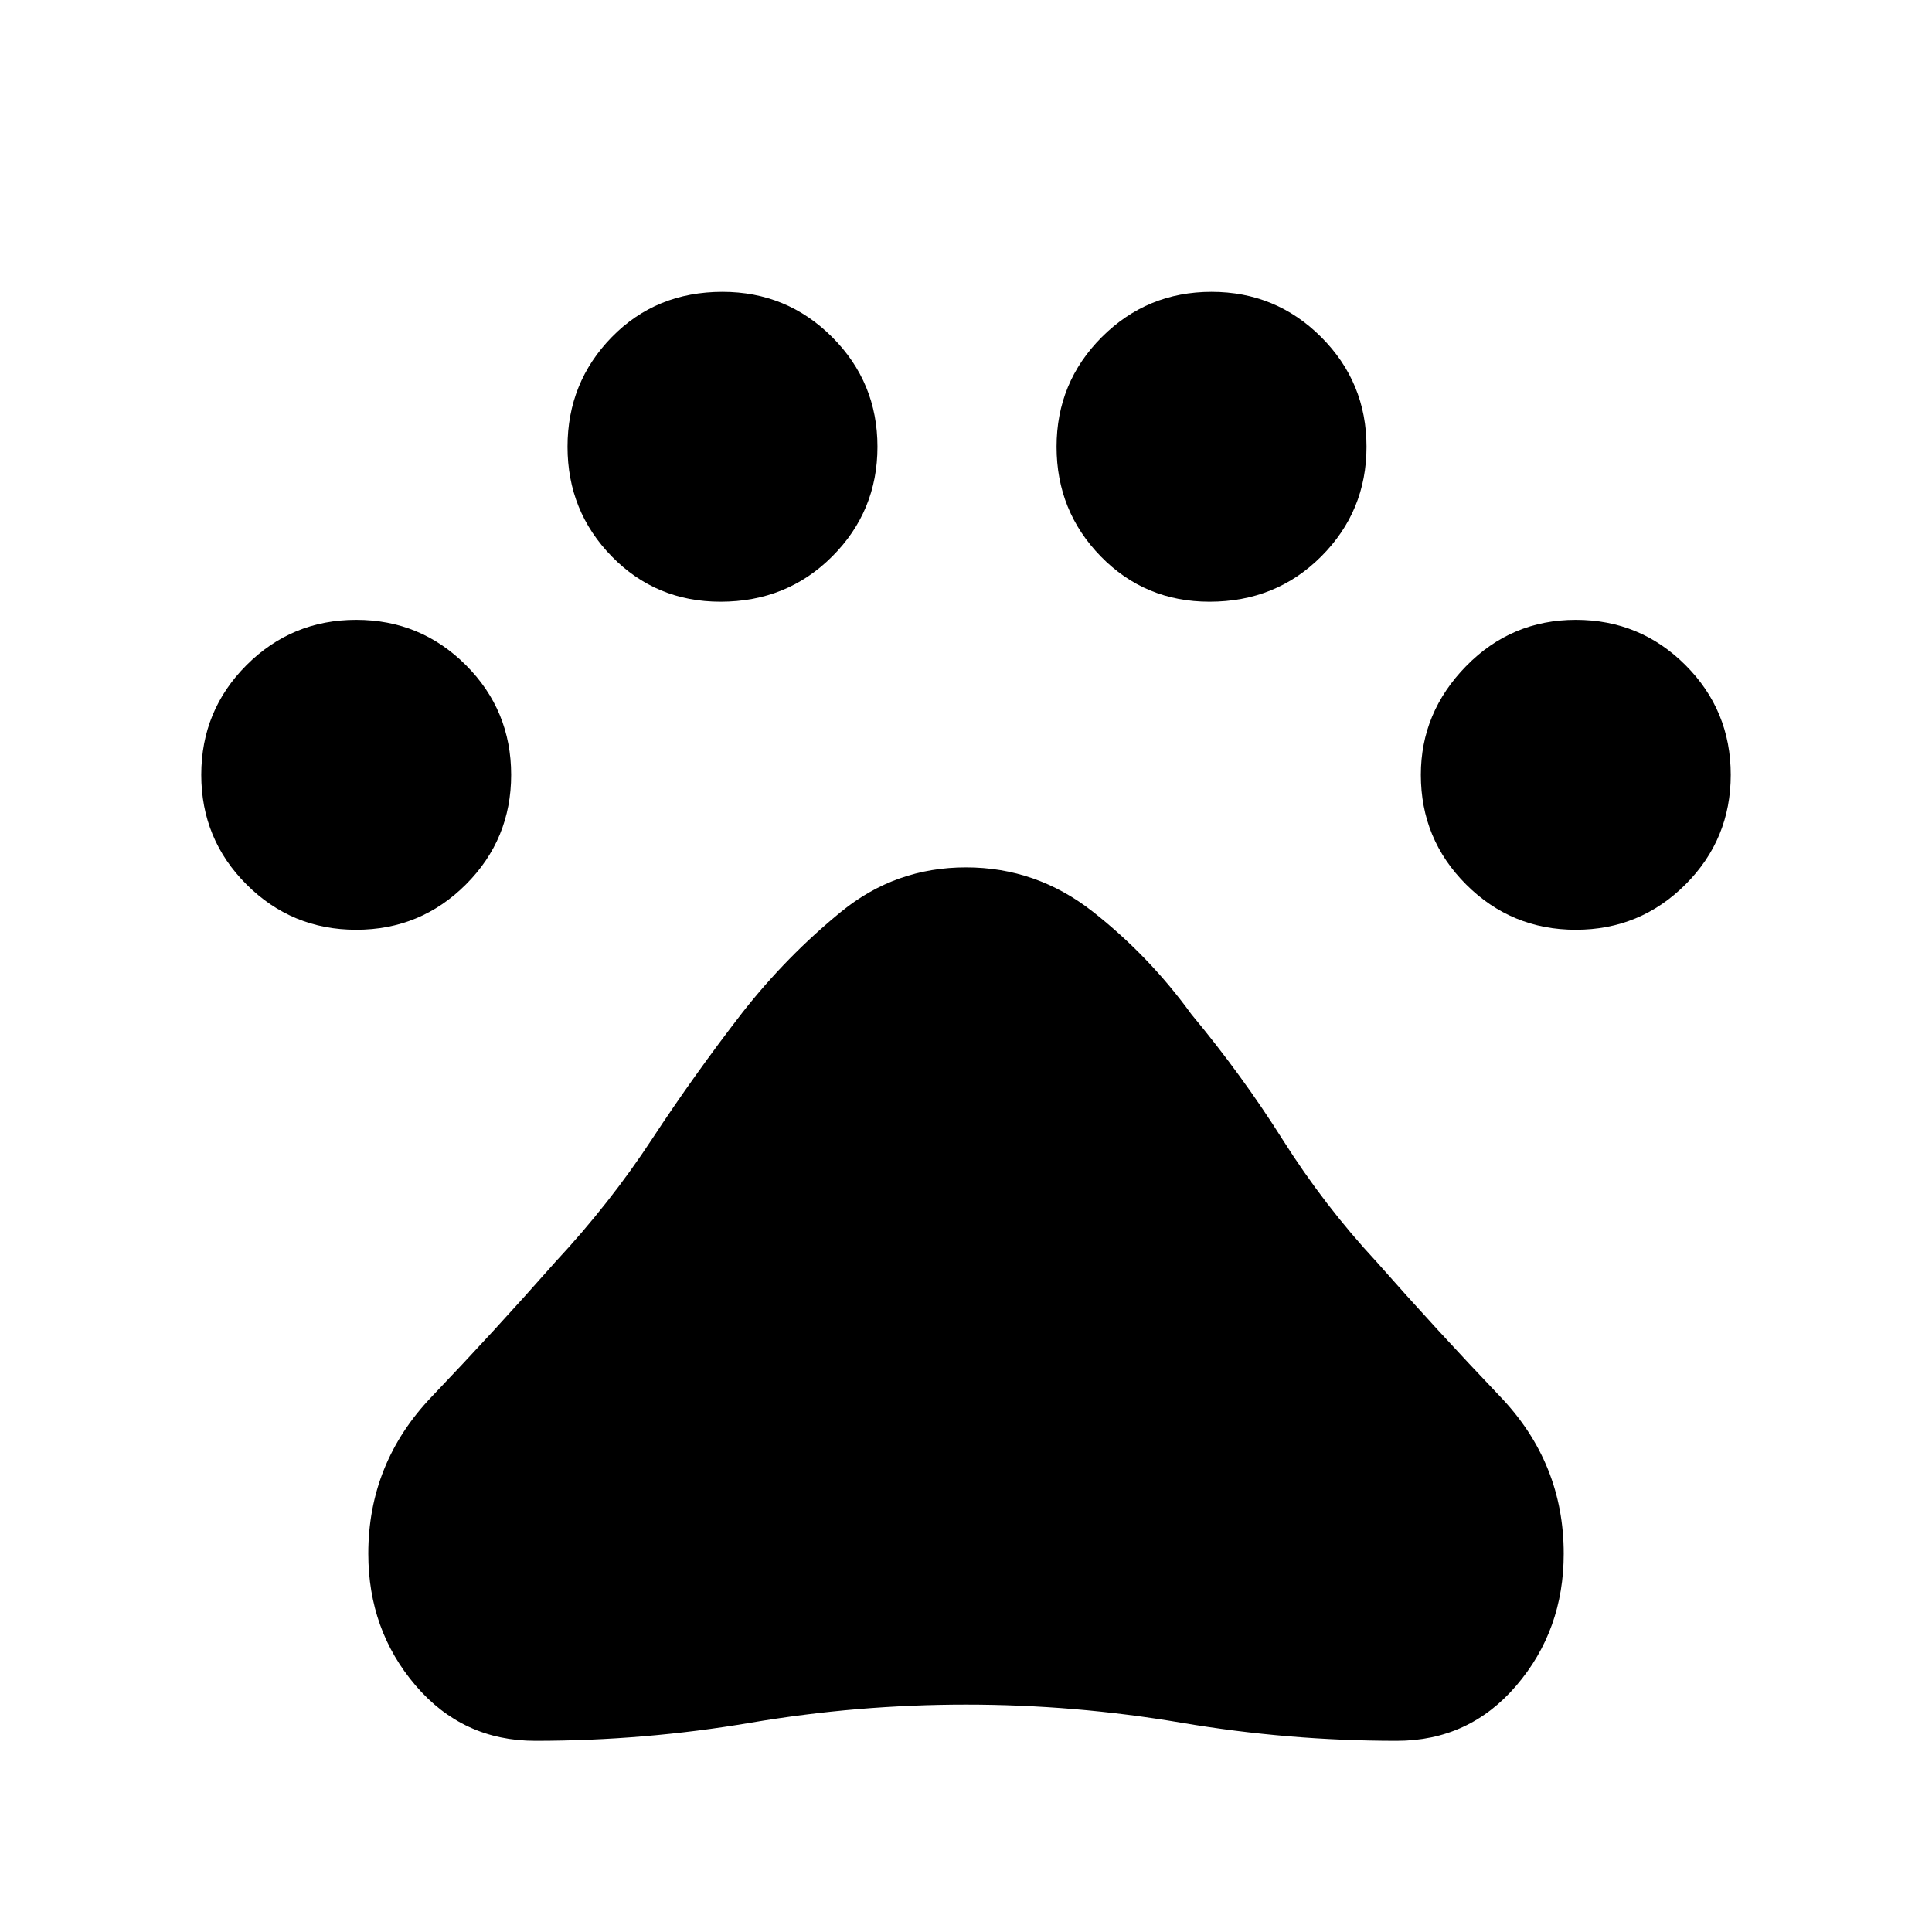 <svg xmlns="http://www.w3.org/2000/svg" height="40" width="40"><path d="M7.375 19.25Q6.042 19.25 5.104 18.312Q4.167 17.375 4.167 16.042Q4.167 14.708 5.104 13.771Q6.042 12.833 7.375 12.833Q8.708 12.833 9.646 13.771Q10.583 14.708 10.583 16.042Q10.583 17.375 9.646 18.312Q8.708 19.25 7.375 19.25ZM14.917 12.458Q13.583 12.458 12.667 11.521Q11.75 10.583 11.75 9.25Q11.75 7.917 12.667 6.979Q13.583 6.042 14.958 6.042Q16.292 6.042 17.229 6.979Q18.167 7.917 18.167 9.25Q18.167 10.583 17.229 11.521Q16.292 12.458 14.917 12.458ZM25.042 12.458Q23.708 12.458 22.792 11.521Q21.875 10.583 21.875 9.25Q21.875 7.917 22.812 6.979Q23.75 6.042 25.083 6.042Q26.417 6.042 27.354 6.979Q28.292 7.917 28.292 9.25Q28.292 10.583 27.354 11.521Q26.417 12.458 25.042 12.458ZM32.625 19.25Q31.292 19.25 30.354 18.312Q29.417 17.375 29.417 16.042Q29.417 14.75 30.354 13.792Q31.292 12.833 32.625 12.833Q33.958 12.833 34.896 13.771Q35.833 14.708 35.833 16.042Q35.833 17.375 34.896 18.312Q33.958 19.25 32.625 19.25ZM11.083 36.042Q9.583 36.042 8.604 34.896Q7.625 33.75 7.625 32.167Q7.625 30.292 8.938 28.917Q10.25 27.542 11.5 26.125Q12.625 24.917 13.5 23.583Q14.375 22.25 15.375 20.958Q16.292 19.792 17.417 18.875Q18.542 17.958 20 17.958Q21.458 17.958 22.625 18.875Q23.792 19.792 24.667 21Q25.708 22.25 26.562 23.604Q27.417 24.958 28.5 26.125Q29.75 27.542 31.062 28.917Q32.375 30.292 32.375 32.167Q32.375 33.75 31.396 34.896Q30.417 36.042 28.917 36.042Q26.667 36.042 24.458 35.667Q22.25 35.292 20 35.292Q17.75 35.292 15.542 35.667Q13.333 36.042 11.083 36.042Z"/></svg>
